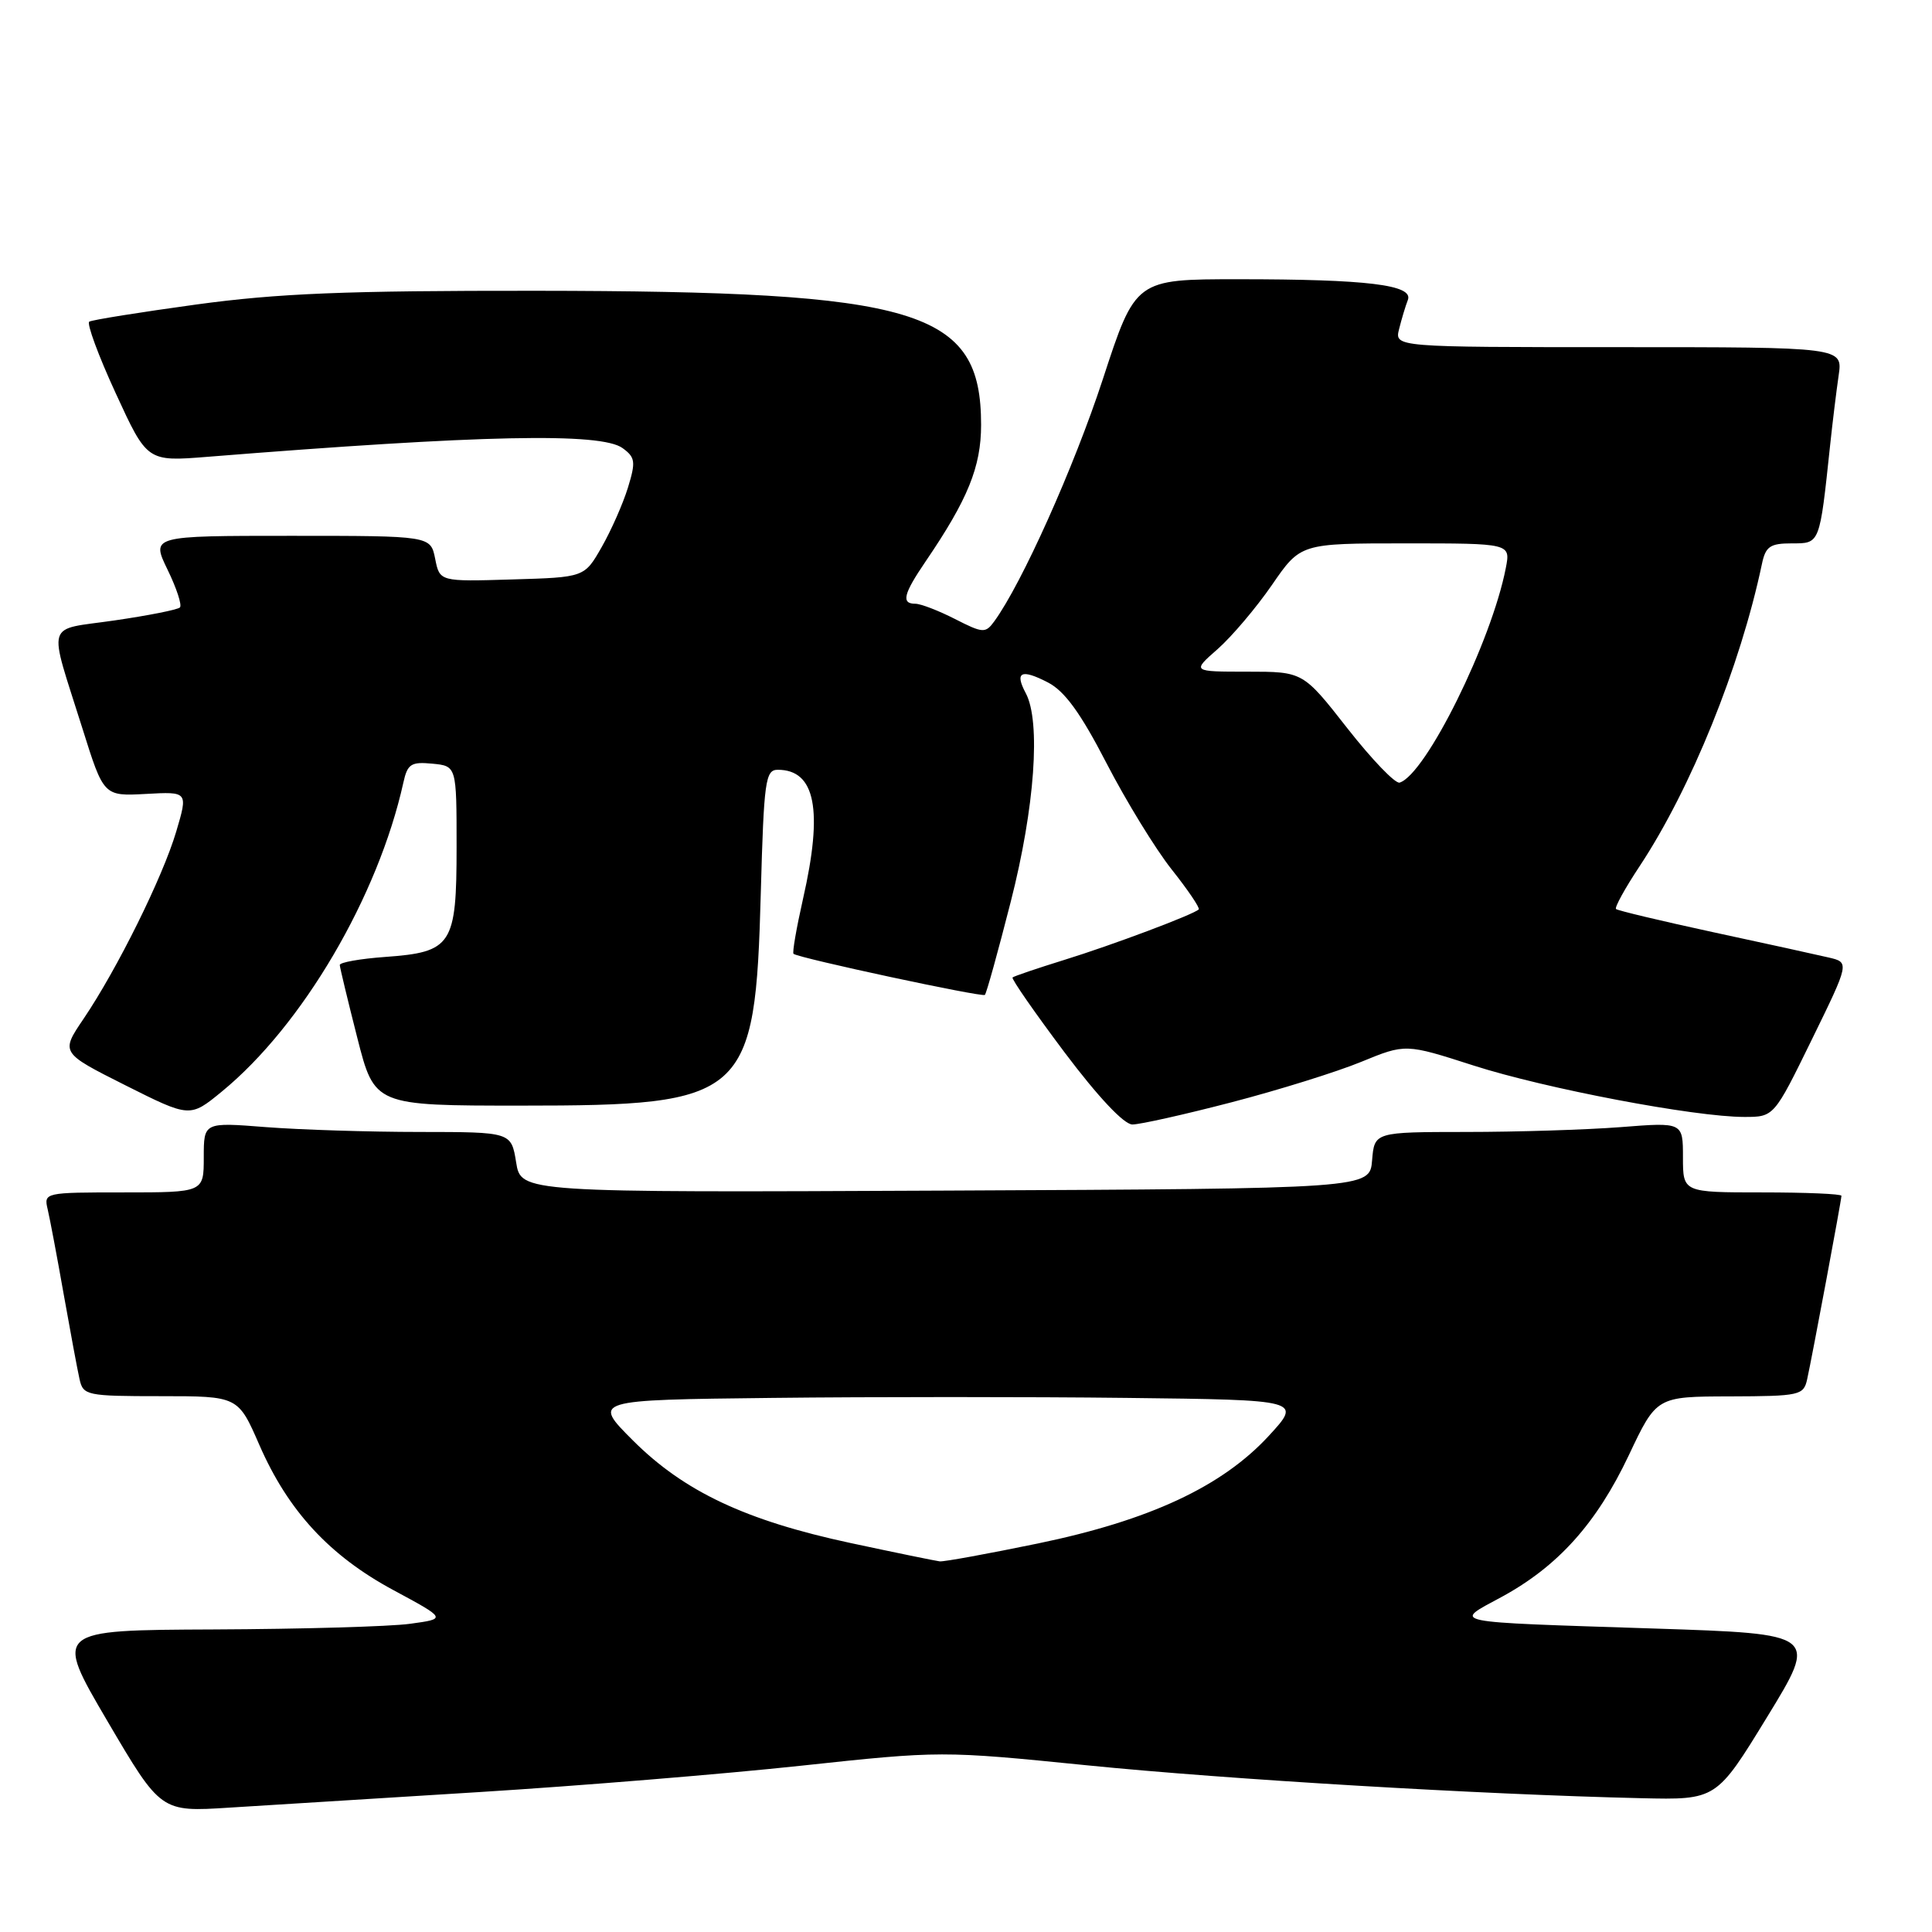 <?xml version="1.0" encoding="UTF-8" standalone="no"?>
<!DOCTYPE svg PUBLIC "-//W3C//DTD SVG 1.1//EN" "http://www.w3.org/Graphics/SVG/1.1/DTD/svg11.dtd" >
<svg xmlns="http://www.w3.org/2000/svg" xmlns:xlink="http://www.w3.org/1999/xlink" version="1.1" viewBox="0 0 256 256">
 <g >
 <path fill="currentColor"
d=" M 63.50 237.46 C 76.70 236.64 95.88 235.07 106.11 233.97 C 124.65 231.98 124.81 231.98 144.11 233.92 C 162.66 235.78 196.26 237.78 217.47 238.27 C 227.43 238.50 227.43 238.50 234.16 227.50 C 240.89 216.50 240.89 216.50 219.23 215.79 C 191.39 214.88 192.50 215.11 198.94 211.62 C 206.43 207.56 211.55 201.86 215.82 192.84 C 219.50 185.05 219.50 185.05 229.23 185.03 C 238.50 185.00 238.99 184.89 239.46 182.75 C 240.13 179.72 244.00 159.02 244.00 158.45 C 244.00 158.20 239.28 158.00 233.50 158.00 C 223.00 158.00 223.00 158.00 223.00 153.35 C 223.00 148.70 223.00 148.70 214.75 149.35 C 210.21 149.70 201.01 149.99 194.31 149.99 C 182.12 150.00 182.12 150.00 181.81 153.75 C 181.50 157.50 181.50 157.50 125.26 157.76 C 69.03 158.02 69.03 158.02 68.39 154.01 C 67.74 150.00 67.74 150.00 55.62 149.99 C 48.95 149.99 39.79 149.70 35.25 149.35 C 27.00 148.70 27.00 148.70 27.00 153.35 C 27.00 158.00 27.00 158.00 16.39 158.00 C 5.90 158.00 5.79 158.02 6.32 160.25 C 6.61 161.49 7.57 166.55 8.44 171.50 C 9.32 176.45 10.26 181.51 10.54 182.75 C 11.02 184.90 11.47 185.00 21.30 185.00 C 31.55 185.00 31.55 185.00 34.37 191.47 C 38.18 200.20 43.66 206.14 52.13 210.70 C 59.18 214.50 59.18 214.50 54.34 215.16 C 51.68 215.53 39.97 215.86 28.33 215.91 C 7.16 216.00 7.16 216.00 14.23 228.05 C 21.31 240.10 21.31 240.10 30.40 239.52 C 35.41 239.21 50.30 238.28 63.50 237.46 Z  M 163.18 146.06 C 169.41 144.44 177.14 142.03 180.37 140.70 C 186.24 138.29 186.24 138.29 195.23 141.18 C 204.75 144.24 224.54 148.00 231.13 148.00 C 235.06 148.00 235.06 148.00 240.07 137.76 C 245.08 127.52 245.08 127.52 242.29 126.87 C 240.76 126.51 233.88 125.00 227.00 123.52 C 220.12 122.03 214.33 120.65 214.13 120.45 C 213.92 120.25 215.32 117.70 217.25 114.79 C 224.07 104.48 230.59 88.35 233.46 74.75 C 233.95 72.40 234.54 72.00 237.43 72.00 C 241.17 72.00 241.10 72.18 242.50 59.00 C 242.82 55.98 243.33 51.81 243.63 49.75 C 244.18 46.00 244.18 46.00 214.48 46.00 C 184.78 46.00 184.78 46.00 185.39 43.59 C 185.72 42.27 186.24 40.53 186.55 39.74 C 187.31 37.75 181.19 37.00 164.09 37.00 C 150.46 37.00 150.46 37.00 146.13 50.25 C 142.31 61.91 135.39 77.34 131.74 82.34 C 130.58 83.93 130.24 83.91 126.54 82.02 C 124.36 80.91 122.00 80.00 121.29 80.00 C 119.39 80.00 119.70 78.72 122.65 74.39 C 128.24 66.18 130.00 61.86 130.00 56.30 C 130.00 41.03 121.86 38.58 71.00 38.53 C 45.71 38.51 36.84 38.87 26.00 40.35 C 18.57 41.37 12.20 42.39 11.83 42.62 C 11.46 42.84 13.03 47.11 15.33 52.10 C 19.50 61.17 19.50 61.17 27.50 60.53 C 63.87 57.62 79.65 57.29 82.50 59.38 C 84.18 60.61 84.26 61.18 83.20 64.63 C 82.54 66.76 80.98 70.30 79.72 72.50 C 77.44 76.50 77.44 76.50 67.85 76.78 C 58.26 77.07 58.26 77.07 57.66 74.03 C 57.05 71.00 57.05 71.00 38.54 71.00 C 20.03 71.00 20.03 71.00 22.20 75.48 C 23.40 77.94 24.14 80.20 23.84 80.49 C 23.54 80.79 19.65 81.56 15.18 82.21 C 5.87 83.57 6.35 81.97 10.93 96.55 C 13.74 105.50 13.74 105.50 19.33 105.20 C 24.92 104.89 24.92 104.89 23.35 110.19 C 21.55 116.25 15.54 128.39 11.07 135.00 C 8.03 139.49 8.03 139.49 16.60 143.80 C 25.17 148.10 25.17 148.10 29.39 144.64 C 40.06 135.90 50.10 118.81 53.45 103.69 C 53.99 101.23 54.47 100.92 57.28 101.19 C 60.50 101.50 60.50 101.50 60.50 112.22 C 60.50 125.24 59.90 126.16 51.03 126.80 C 47.71 127.04 45.01 127.52 45.02 127.87 C 45.04 128.22 46.08 132.55 47.34 137.50 C 49.63 146.50 49.63 146.50 69.07 146.50 C 98.94 146.50 100.07 145.49 100.81 118.29 C 101.22 103.44 101.42 102.00 103.06 102.00 C 108.05 102.00 109.09 107.32 106.40 119.12 C 105.53 122.98 104.96 126.26 105.15 126.39 C 105.95 126.98 130.16 132.17 130.50 131.83 C 130.71 131.63 132.25 126.07 133.93 119.48 C 137.12 106.99 137.93 95.61 135.92 91.85 C 134.41 89.03 135.31 88.59 138.86 90.43 C 141.08 91.58 143.18 94.47 146.61 101.11 C 149.20 106.12 153.08 112.46 155.24 115.19 C 157.41 117.92 159.02 120.31 158.84 120.50 C 158.16 121.18 147.32 125.25 141.00 127.20 C 137.43 128.31 134.35 129.35 134.17 129.52 C 133.99 129.69 137.08 134.14 141.04 139.42 C 145.50 145.35 148.93 149.00 150.05 149.00 C 151.05 149.00 156.96 147.68 163.18 146.06 Z  M 112.71 204.46 C 98.80 201.48 90.63 197.63 83.85 190.85 C 78.50 185.50 78.50 185.50 102.32 185.23 C 115.42 185.08 136.57 185.08 149.32 185.23 C 172.50 185.50 172.50 185.50 168.11 190.27 C 161.92 196.98 152.31 201.46 137.52 204.52 C 130.93 205.88 125.08 206.95 124.52 206.89 C 123.96 206.82 118.64 205.73 112.71 204.46 Z  M 178.54 96.51 C 172.66 89.00 172.66 89.00 165.29 89.00 C 157.93 89.00 157.93 89.00 161.34 86.01 C 163.21 84.36 166.45 80.54 168.54 77.51 C 172.33 72.00 172.33 72.00 186.25 72.00 C 200.16 72.00 200.16 72.00 199.53 75.25 C 197.65 84.98 188.93 102.62 185.46 103.70 C 184.89 103.88 181.78 100.64 178.54 96.51 Z "/>
</g>
</svg>
